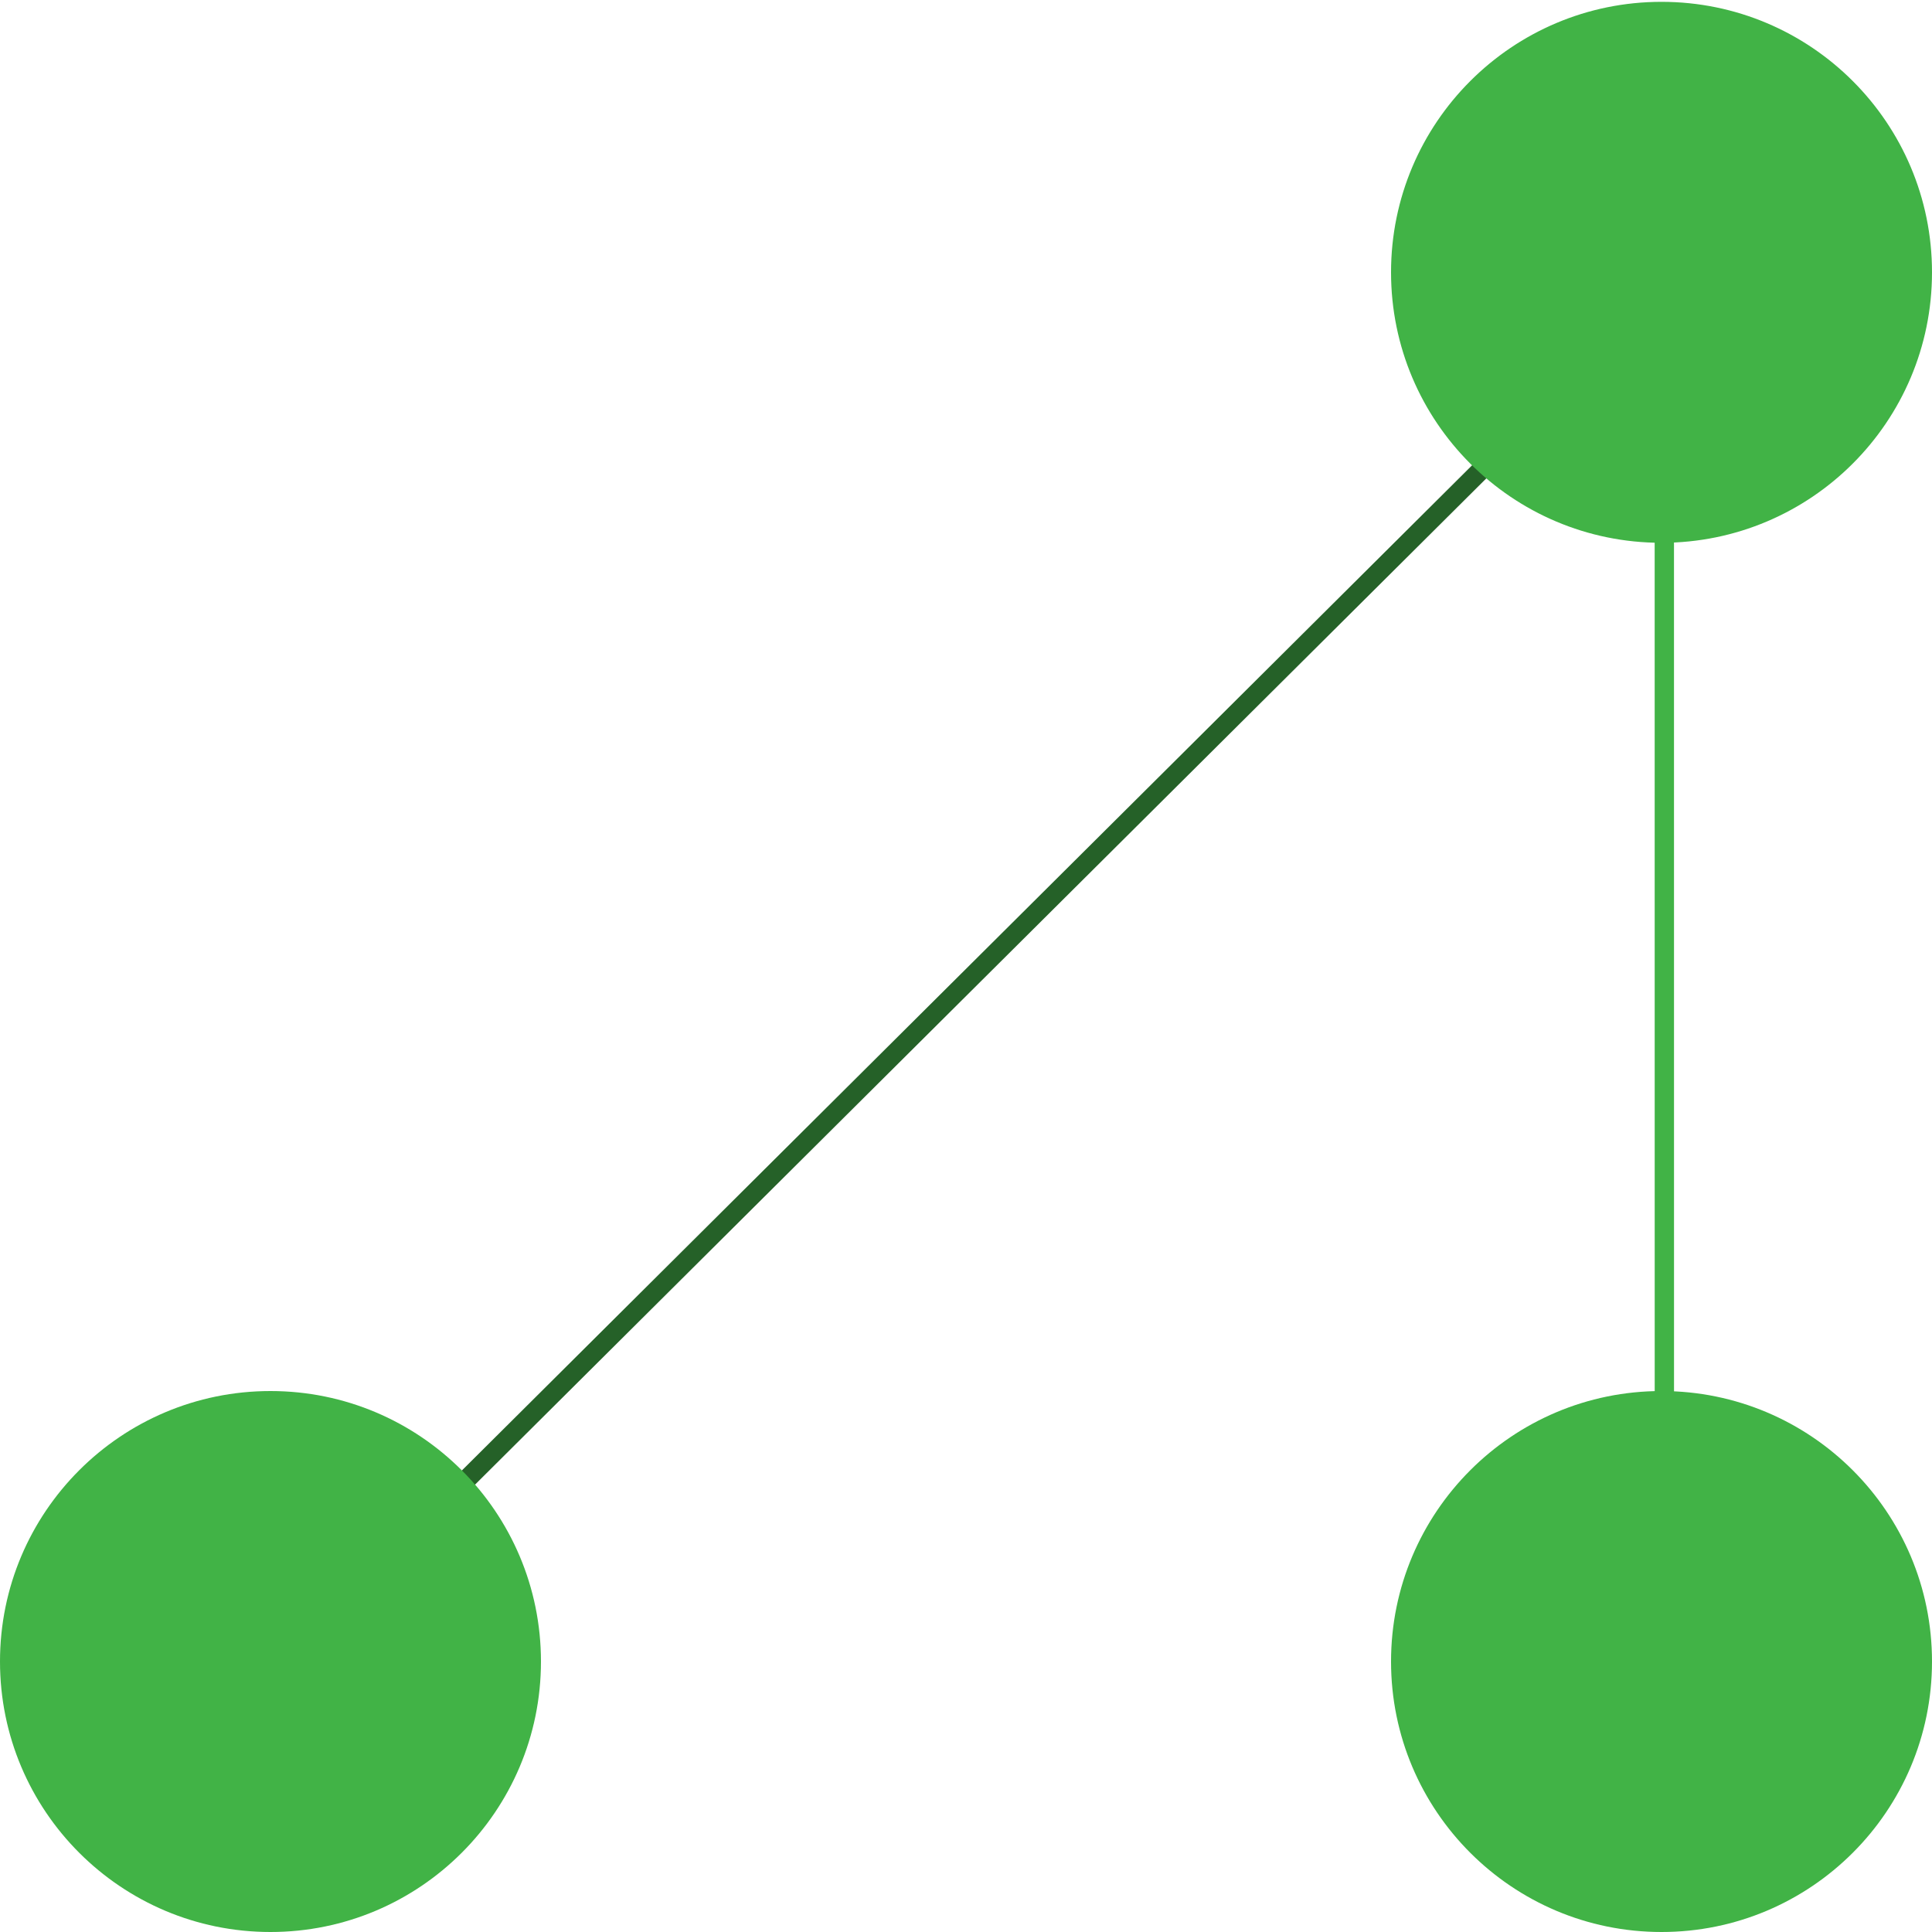 <svg width="100" height="100" viewBox="0 0 100 100" fill="none" xmlns="http://www.w3.org/2000/svg">
  <g clipPath="url(#clip0_7610_7158)">
    <path d="M86.942 14.095L15.835 84.848" stroke="#256128" strokeWidth="8" />
    <path d="M86.145 12.252L86.148 94.206" stroke="#41B346" strokeWidth="8"
      strokeDasharray="16 16" />
    <circle cx="86" cy="14.095" r="14" fill="#41B346" />
    <circle cx="14" cy="86" r="14" fill="#41B346" />
    <circle cx="86" cy="86" r="14" fill="#41B346" />
  </g>
  <defs>
    <clipPath id="clip0_7610_7158">
      <rect width="100" height="100" fill="white" />
    </clipPath>
  </defs>
</svg>